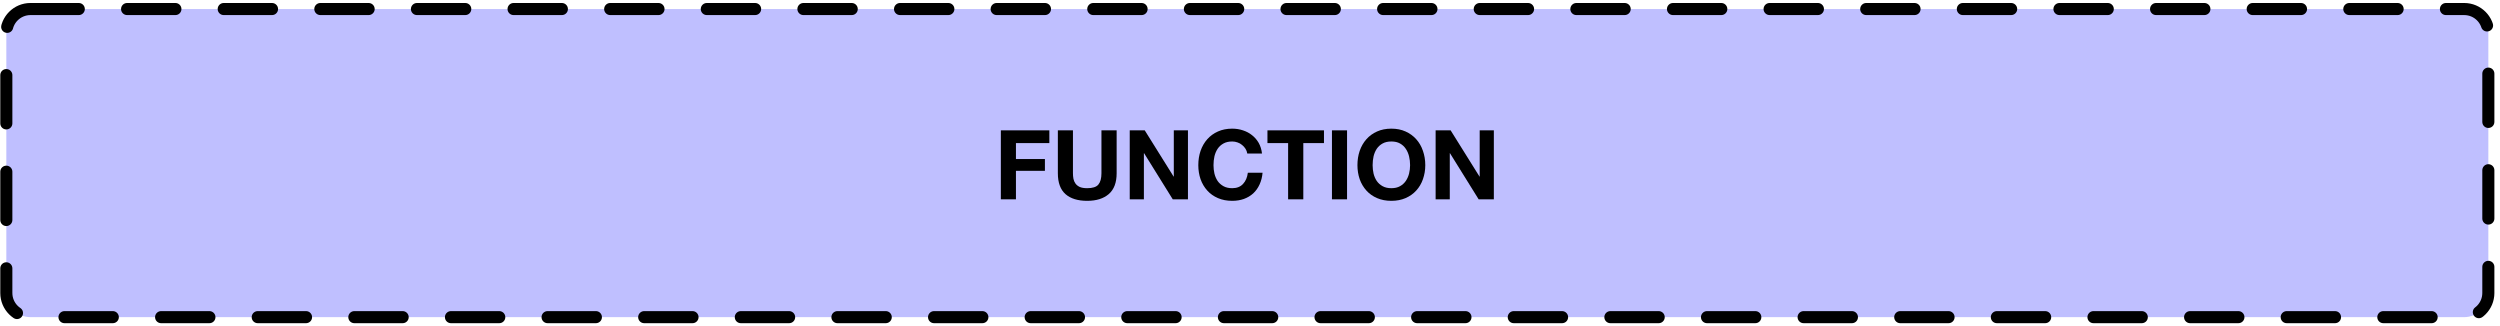 <?xml version="1.0" encoding="UTF-8"?>
<svg xmlns="http://www.w3.org/2000/svg" xmlns:xlink="http://www.w3.org/1999/xlink" width="414pt" height="54pt" viewBox="0 0 414 54" version="1.1">
<defs>
<g>
<symbol overflow="visible" id="glyph0-0">
<path style="stroke:none;" d="M 6.25 -9.719 L 1.781 -9.719 L 1.781 -1.516 L 6.25 -1.516 Z M 7.719 -11.172 L 7.719 -0.047 L 0.266 -0.047 L 0.266 -11.172 Z M 7.719 -11.172 "/>
</symbol>
<symbol overflow="visible" id="glyph0-1">
<path style="stroke:none;" d="M 1.109 -11.422 L 1.109 0 L 3.609 0 L 3.609 -4.719 L 8.406 -4.719 L 8.406 -6.672 L 3.609 -6.672 L 3.609 -9.312 L 9.141 -9.312 L 9.141 -11.422 Z M 1.109 -11.422 "/>
</symbol>
<symbol overflow="visible" id="glyph0-2">
<path style="stroke:none;" d="M 10.797 -4.312 L 10.797 -11.422 L 8.281 -11.422 L 8.281 -4.312 C 8.281 -3.469 8.109 -2.844 7.766 -2.438 C 7.43 -2.039 6.816 -1.844 5.922 -1.844 C 5.41 -1.844 5 -1.91 4.688 -2.047 C 4.383 -2.191 4.148 -2.379 3.984 -2.609 C 3.816 -2.836 3.703 -3.102 3.641 -3.406 C 3.586 -3.707 3.562 -4.008 3.562 -4.312 L 3.562 -11.422 L 1.062 -11.422 L 1.062 -4.312 C 1.062 -2.758 1.484 -1.609 2.328 -0.859 C 3.172 -0.117 4.367 0.25 5.922 0.25 C 7.441 0.25 8.633 -0.125 9.5 -0.875 C 10.363 -1.625 10.797 -2.77 10.797 -4.312 Z M 10.797 -4.312 "/>
</symbol>
<symbol overflow="visible" id="glyph0-3">
<path style="stroke:none;" d="M 1.109 -11.422 L 1.109 0 L 3.453 0 L 3.453 -7.641 L 3.484 -7.641 L 8.234 0 L 10.75 0 L 10.75 -11.422 L 8.406 -11.422 L 8.406 -3.766 L 8.375 -3.766 L 3.594 -11.422 Z M 1.109 -11.422 "/>
</symbol>
<symbol overflow="visible" id="glyph0-4">
<path style="stroke:none;" d="M 8.719 -7.578 L 11.156 -7.578 C 11.082 -8.242 10.898 -8.832 10.609 -9.344 C 10.316 -9.852 9.945 -10.281 9.5 -10.625 C 9.062 -10.977 8.562 -11.242 8 -11.422 C 7.445 -11.609 6.852 -11.703 6.219 -11.703 C 5.344 -11.703 4.555 -11.547 3.859 -11.234 C 3.16 -10.922 2.57 -10.492 2.094 -9.953 C 1.613 -9.41 1.242 -8.77 0.984 -8.031 C 0.734 -7.301 0.609 -6.508 0.609 -5.656 C 0.609 -4.832 0.734 -4.055 0.984 -3.328 C 1.242 -2.609 1.613 -1.984 2.094 -1.453 C 2.57 -0.922 3.16 -0.504 3.859 -0.203 C 4.555 0.098 5.344 0.25 6.219 0.25 C 6.926 0.25 7.57 0.145 8.156 -0.062 C 8.75 -0.281 9.266 -0.586 9.703 -0.984 C 10.141 -1.391 10.488 -1.879 10.75 -2.453 C 11.02 -3.035 11.188 -3.688 11.25 -4.406 L 8.812 -4.406 C 8.719 -3.633 8.453 -3.016 8.016 -2.547 C 7.586 -2.078 6.988 -1.844 6.219 -1.844 C 5.656 -1.844 5.176 -1.953 4.781 -2.172 C 4.383 -2.391 4.062 -2.676 3.812 -3.031 C 3.57 -3.395 3.395 -3.801 3.281 -4.25 C 3.176 -4.707 3.125 -5.176 3.125 -5.656 C 3.125 -6.164 3.176 -6.656 3.281 -7.125 C 3.395 -7.594 3.57 -8.008 3.812 -8.375 C 4.062 -8.738 4.383 -9.031 4.781 -9.25 C 5.176 -9.469 5.656 -9.578 6.219 -9.578 C 6.531 -9.578 6.828 -9.523 7.109 -9.422 C 7.391 -9.328 7.641 -9.188 7.859 -9 C 8.086 -8.82 8.273 -8.613 8.422 -8.375 C 8.578 -8.133 8.676 -7.867 8.719 -7.578 Z M 8.719 -7.578 "/>
</symbol>
<symbol overflow="visible" id="glyph0-5">
<path style="stroke:none;" d="M 3.625 -9.312 L 3.625 0 L 6.141 0 L 6.141 -9.312 L 9.562 -9.312 L 9.562 -11.422 L 0.203 -11.422 L 0.203 -9.312 Z M 3.625 -9.312 "/>
</symbol>
<symbol overflow="visible" id="glyph0-6">
<path style="stroke:none;" d="M 1.109 -11.422 L 1.109 0 L 3.609 0 L 3.609 -11.422 Z M 1.109 -11.422 "/>
</symbol>
<symbol overflow="visible" id="glyph0-7">
<path style="stroke:none;" d="M 3.125 -5.656 C 3.125 -6.164 3.176 -6.656 3.281 -7.125 C 3.395 -7.594 3.57 -8.008 3.812 -8.375 C 4.062 -8.738 4.383 -9.031 4.781 -9.25 C 5.176 -9.469 5.656 -9.578 6.219 -9.578 C 6.789 -9.578 7.27 -9.469 7.656 -9.25 C 8.051 -9.031 8.367 -8.738 8.609 -8.375 C 8.859 -8.008 9.039 -7.594 9.156 -7.125 C 9.27 -6.656 9.328 -6.164 9.328 -5.656 C 9.328 -5.176 9.27 -4.707 9.156 -4.25 C 9.039 -3.801 8.859 -3.395 8.609 -3.031 C 8.367 -2.676 8.051 -2.391 7.656 -2.172 C 7.27 -1.953 6.789 -1.844 6.219 -1.844 C 5.656 -1.844 5.176 -1.953 4.781 -2.172 C 4.383 -2.391 4.062 -2.676 3.812 -3.031 C 3.57 -3.395 3.395 -3.801 3.281 -4.25 C 3.176 -4.707 3.125 -5.176 3.125 -5.656 Z M 0.609 -5.656 C 0.609 -4.832 0.734 -4.055 0.984 -3.328 C 1.242 -2.609 1.613 -1.984 2.094 -1.453 C 2.57 -0.922 3.16 -0.504 3.859 -0.203 C 4.555 0.098 5.344 0.25 6.219 0.25 C 7.102 0.25 7.891 0.098 8.578 -0.203 C 9.273 -0.504 9.863 -0.922 10.344 -1.453 C 10.832 -1.984 11.203 -2.609 11.453 -3.328 C 11.711 -4.055 11.844 -4.832 11.844 -5.656 C 11.844 -6.508 11.711 -7.301 11.453 -8.031 C 11.203 -8.77 10.832 -9.41 10.344 -9.953 C 9.863 -10.492 9.273 -10.922 8.578 -11.234 C 7.891 -11.547 7.102 -11.703 6.219 -11.703 C 5.344 -11.703 4.555 -11.547 3.859 -11.234 C 3.16 -10.922 2.57 -10.492 2.094 -9.953 C 1.613 -9.41 1.242 -8.77 0.984 -8.031 C 0.734 -7.301 0.609 -6.508 0.609 -5.656 Z M 0.609 -5.656 "/>
</symbol>
</g>
</defs>
<g id="surface1">
<path style="fill-rule:nonzero;fill:rgb(74.902%,74.902%,100%);fill-opacity:1;stroke-width:2;stroke-linecap:round;stroke-linejoin:round;stroke:rgb(0%,0%,0%);stroke-opacity:1;stroke-dasharray:8,8;stroke-miterlimit:10;" d="M 256.047 312.496 L 659.07 312.496 C 661.281 312.496 663.07 314.285 663.07 316.496 L 663.07 359.52 C 663.07 361.73 661.281 363.52 659.07 363.52 L 256.047 363.52 C 253.84 363.52 252.047 361.73 252.047 359.52 L 252.047 316.496 C 252.047 314.285 253.84 312.496 256.047 312.496 Z M 256.047 312.496 " transform="matrix(1,0,0,1,-251,-311)"/>
<g style="fill:rgb(0%,0%,0%);fill-opacity:1;">
  <use xlink:href="#glyph0-1" x="164.631" y="33.008"/>
  <use xlink:href="#glyph0-2" x="174.119" y="33.008"/>
  <use xlink:href="#glyph0-3" x="185.975" y="33.008"/>
  <use xlink:href="#glyph0-4" x="197.831" y="33.008"/>
  <use xlink:href="#glyph0-5" x="209.687" y="33.008"/>
  <use xlink:href="#glyph0-6" x="219.463" y="33.008"/>
  <use xlink:href="#glyph0-7" x="224.183" y="33.008"/>
  <use xlink:href="#glyph0-3" x="236.631" y="33.008"/>
</g>
</g>
</svg>
